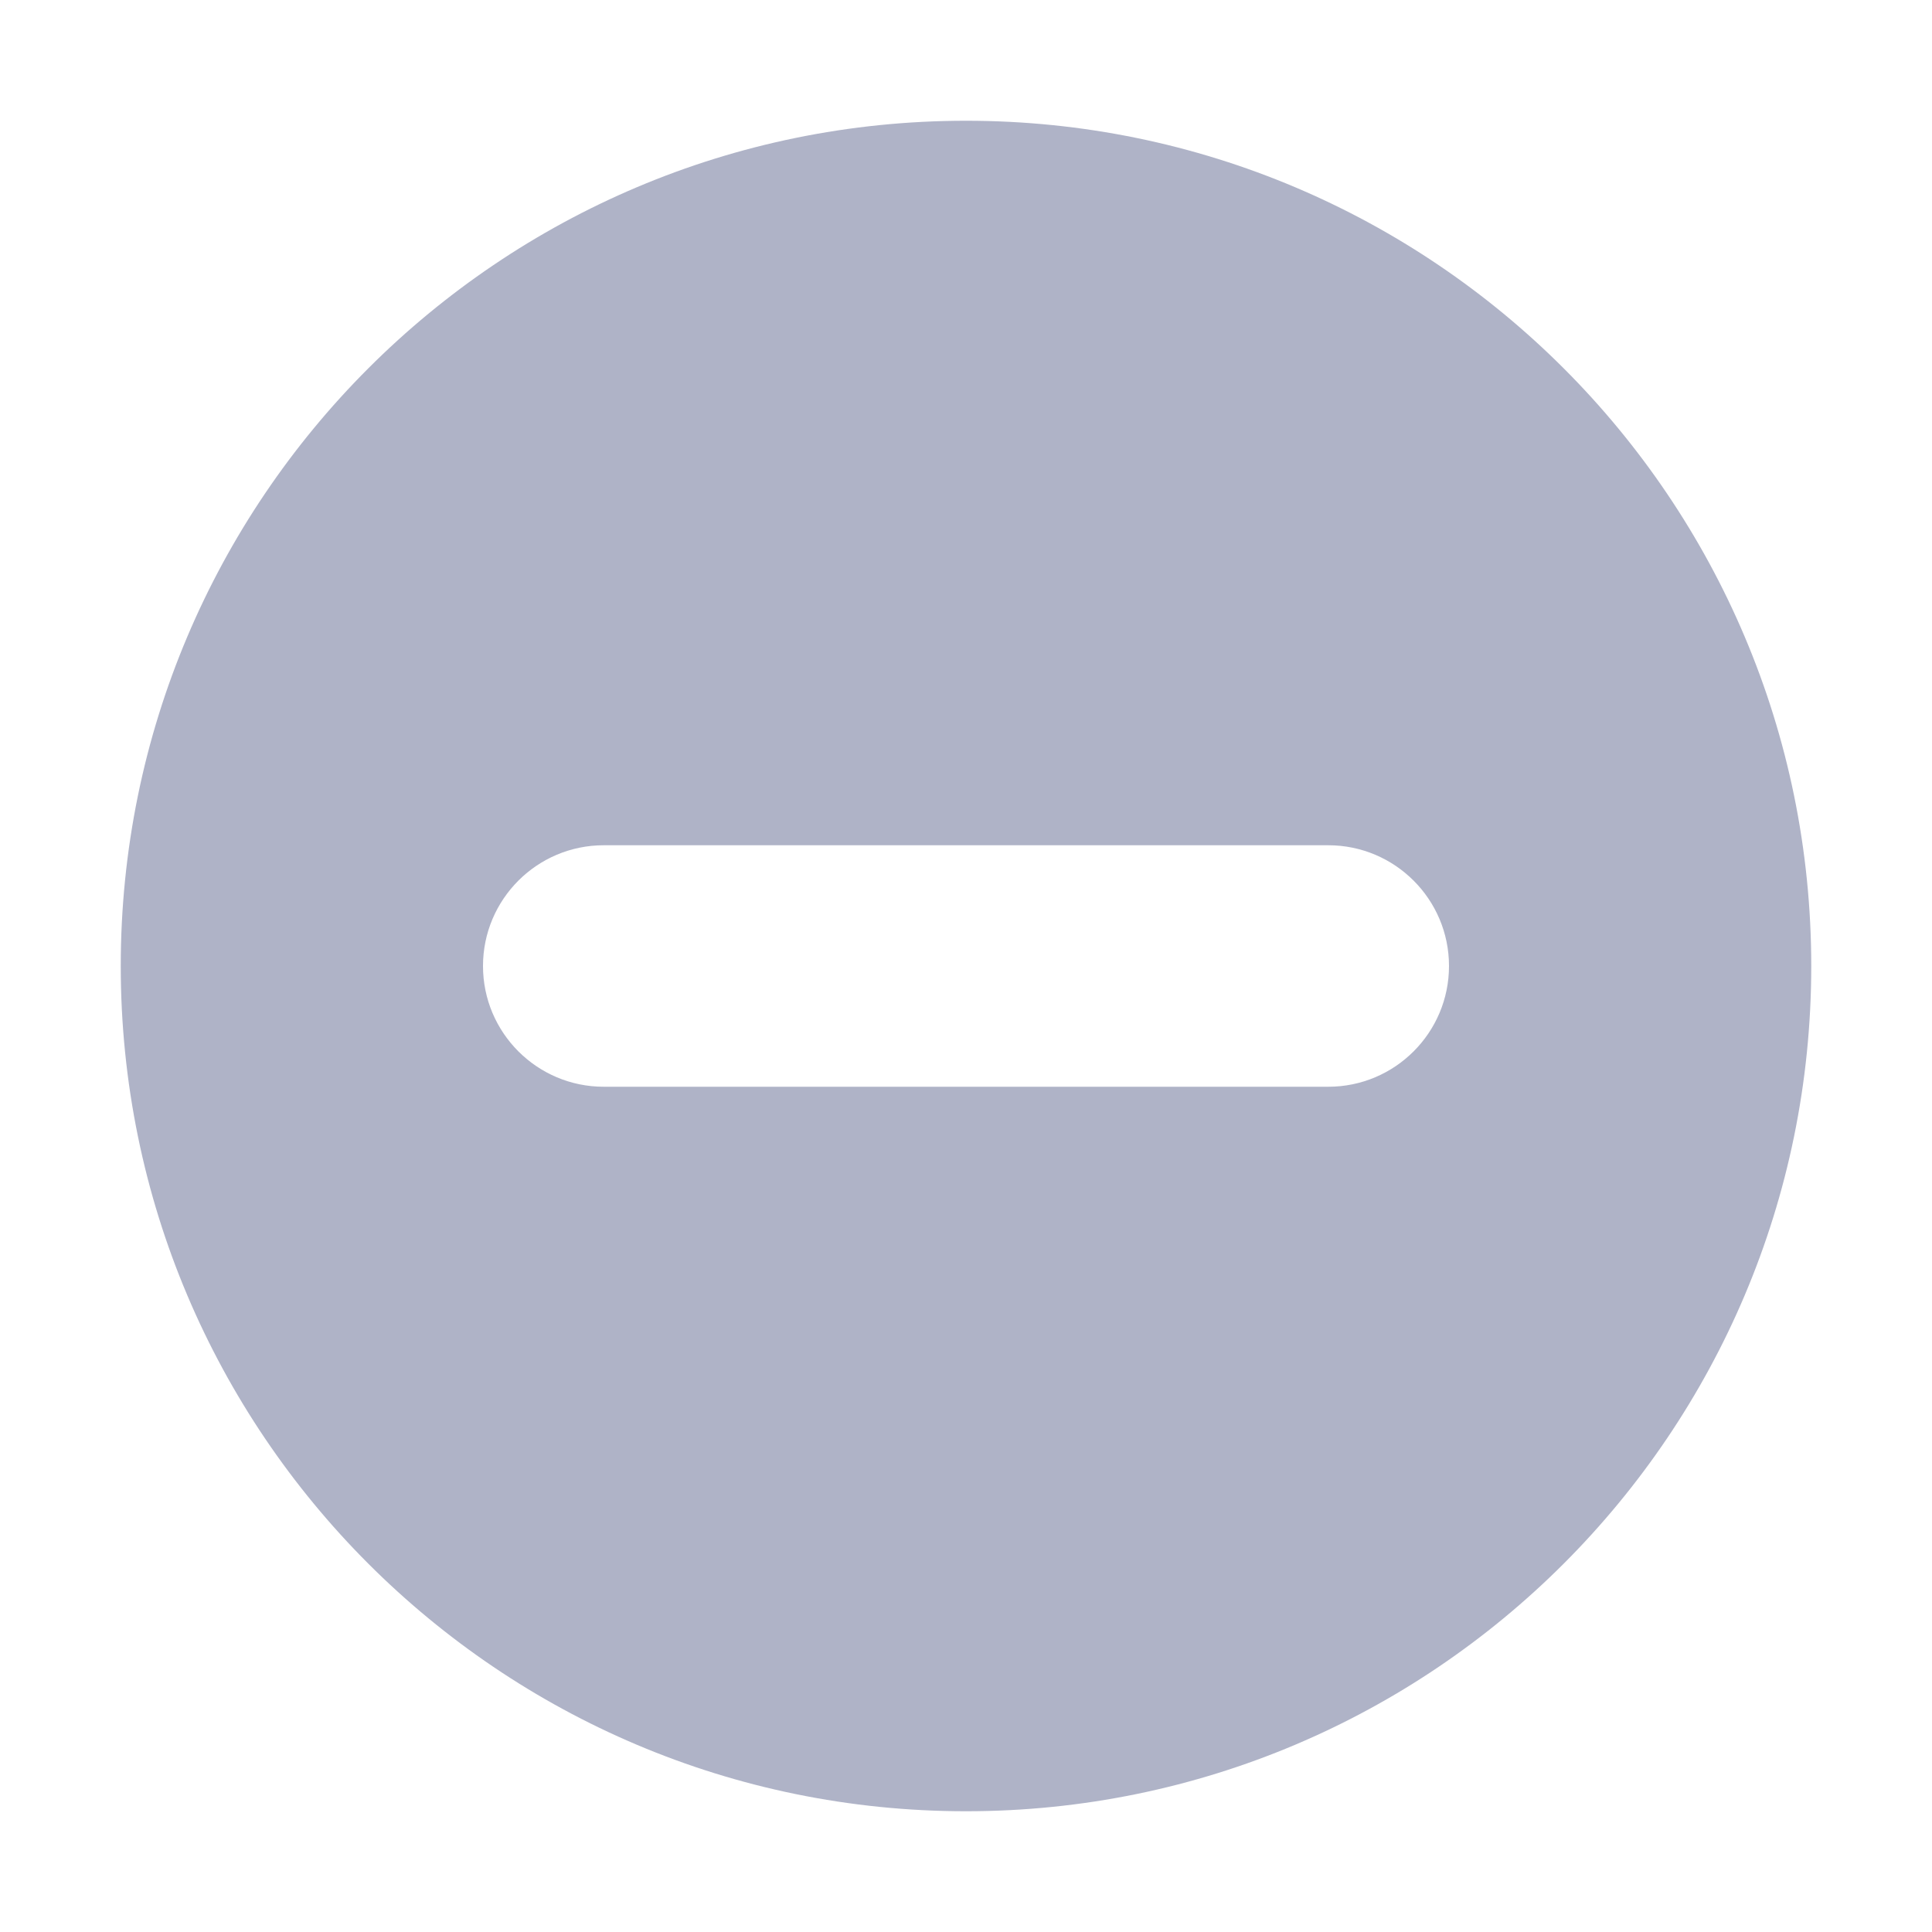 <svg viewBox="0 0 16 16" fill="none" xmlns="http://www.w3.org/2000/svg">
<path fill-rule="evenodd" clip-rule="evenodd" d="M1 8C1 11.866 4.134 15 8 15C11.866 15 15 11.866 15 8C15 4.134 11.866 1 8 1C4.134 1 1 4.134 1 8ZM5 7C4.448 7 4 7.448 4 8C4 8.552 4.448 9 5 9H11C11.552 9 12 8.552 12 8C12 7.448 11.552 7 11 7H5Z" fill="#AFB3C7"/>
</svg>
